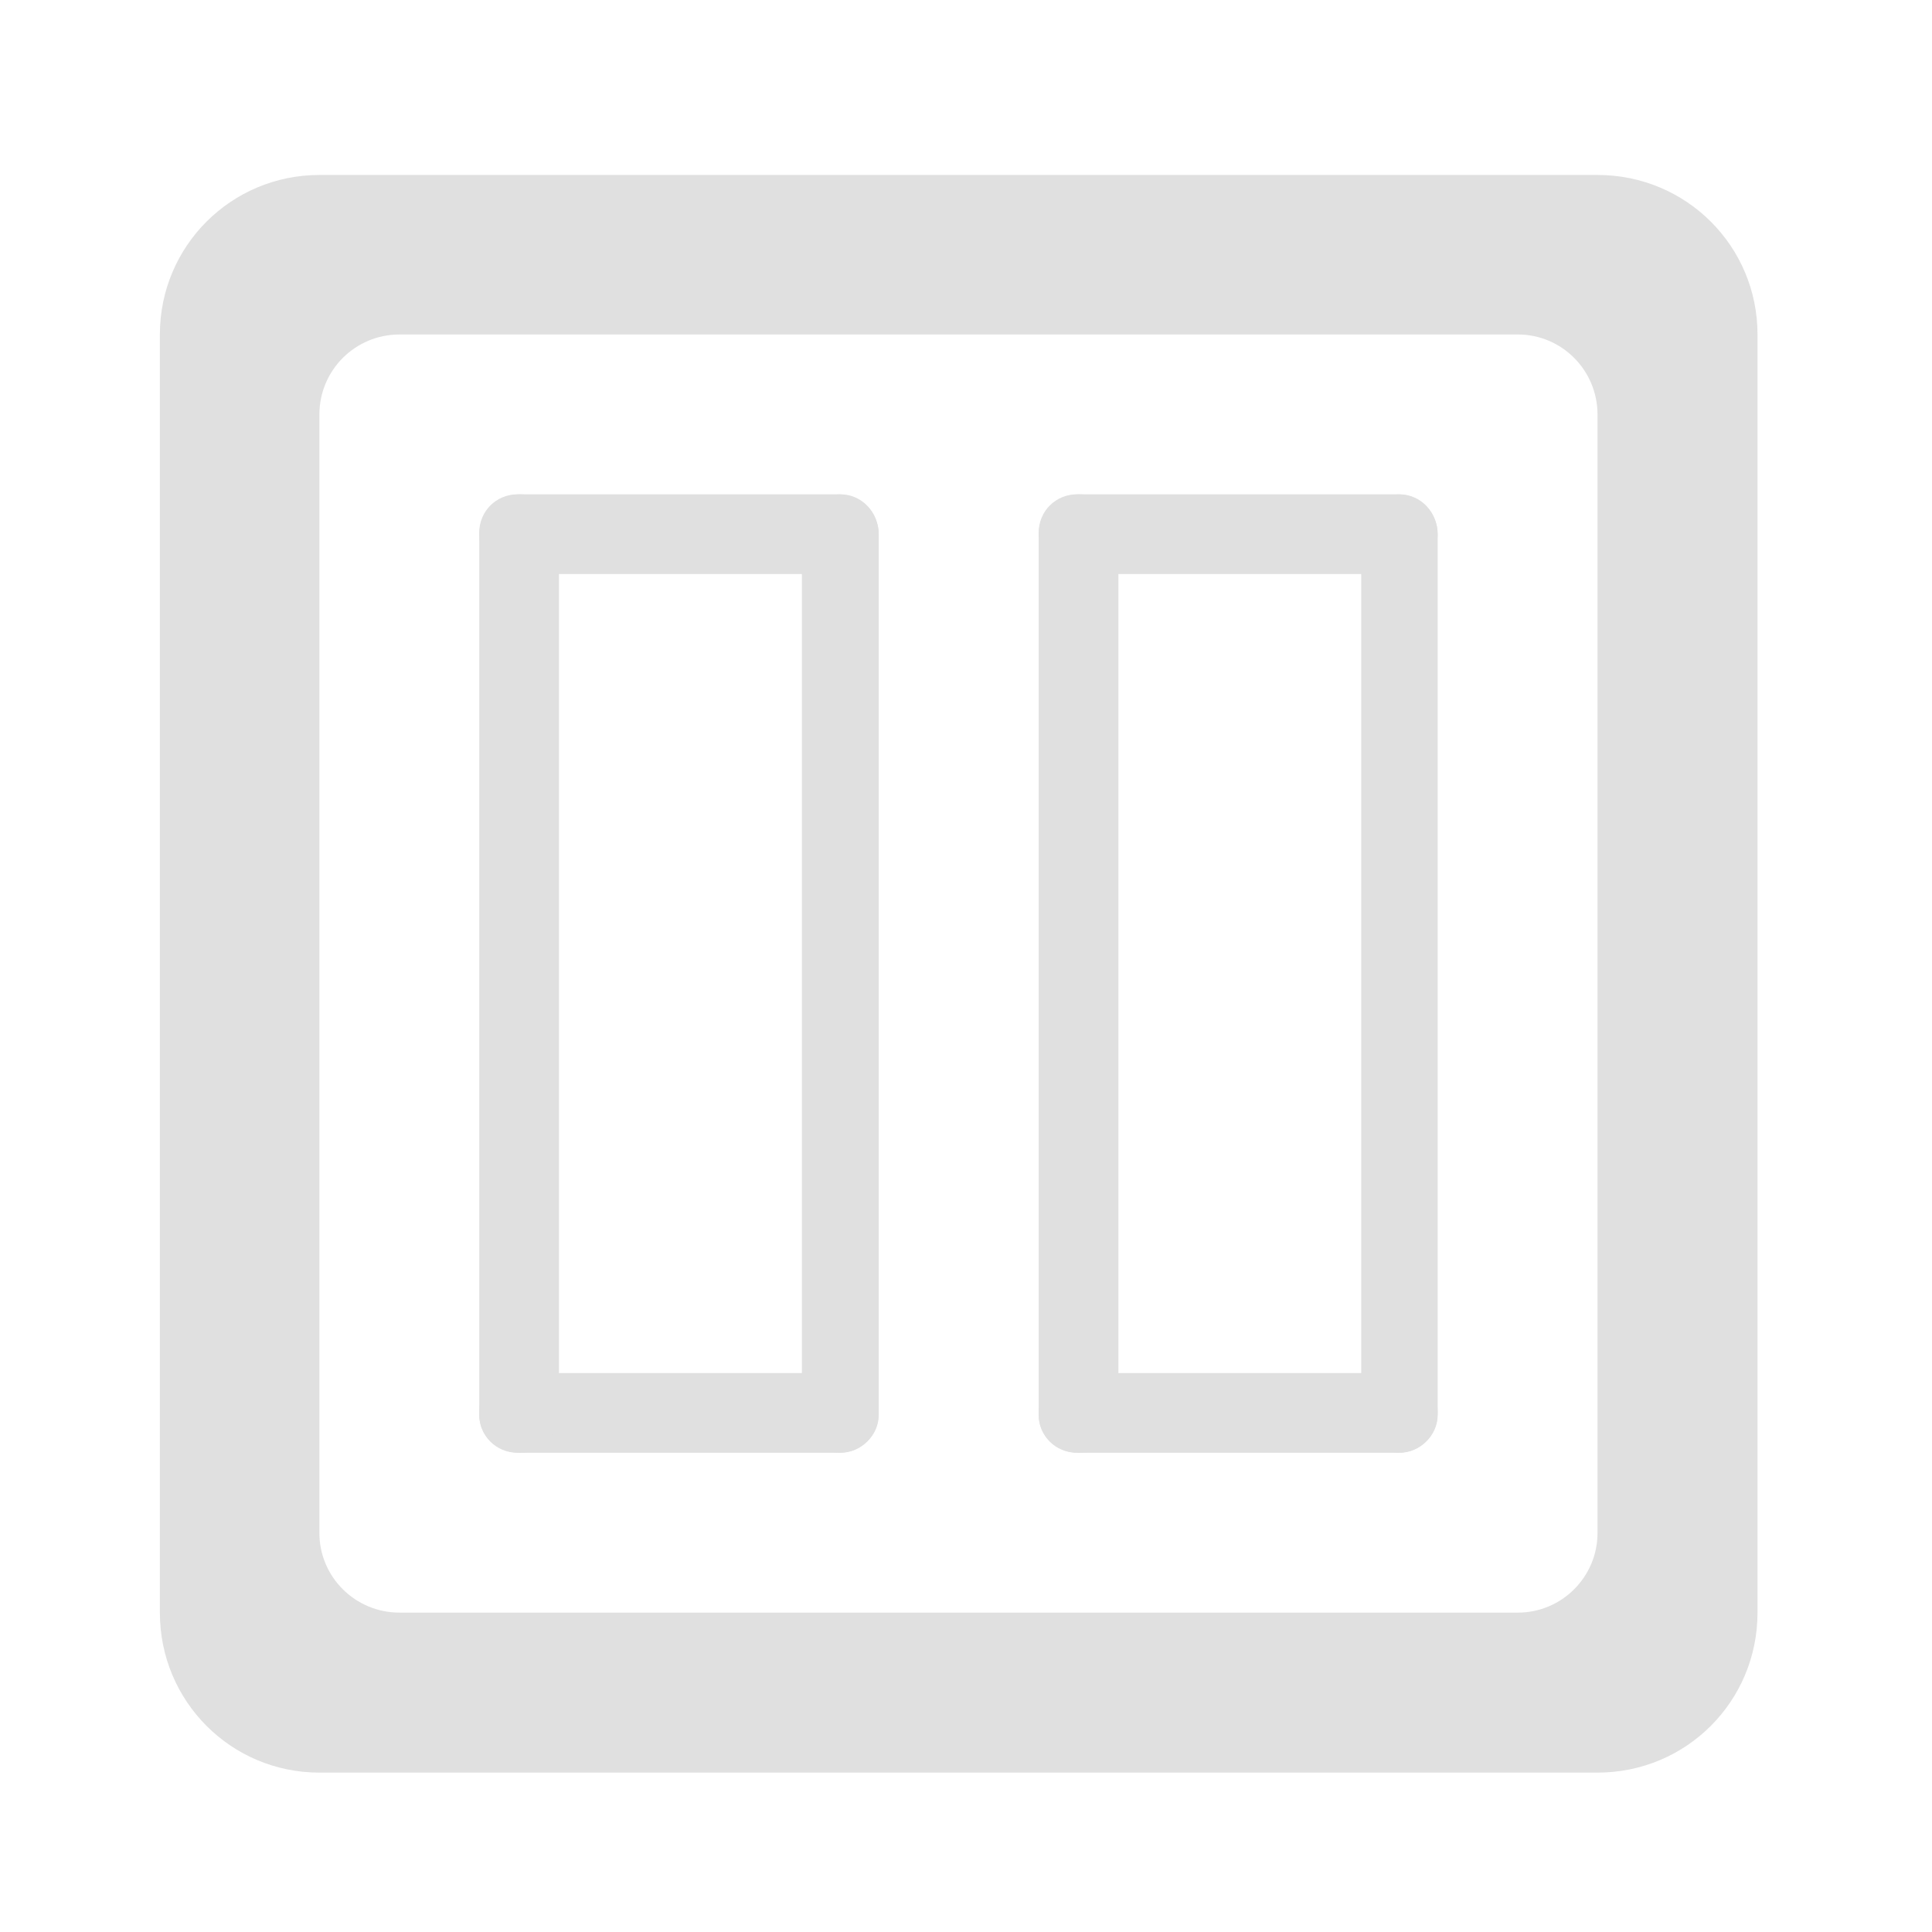 <?xml version="1.0" encoding="UTF-8"?>
<svg xmlns="http://www.w3.org/2000/svg" xmlns:xlink="http://www.w3.org/1999/xlink" width="16px" height="16px" viewBox="0 0 16 16" version="1.1">
<g id="surface1">
<path style=" stroke:none;fill-rule:nonzero;fill:rgb(87.843%,87.843%,87.843%);fill-opacity:1;" d="M 2.645 1.449 C 1.914 1.449 1.324 2.039 1.324 2.77 L 1.324 13.355 C 1.324 14.09 1.914 14.68 2.645 14.68 L 13.23 14.68 C 13.965 14.68 14.555 14.09 14.555 13.355 L 14.555 2.77 C 14.555 2.039 13.965 1.449 13.23 1.449 Z M 3.309 2.77 L 12.57 2.77 C 12.934 2.77 13.23 3.066 13.23 3.434 L 13.23 12.695 C 13.23 13.059 12.934 13.355 12.57 13.355 L 3.309 13.355 C 2.941 13.355 2.645 13.059 2.645 12.695 L 2.645 3.434 C 2.645 3.066 2.941 2.77 3.309 2.77 Z M 3.309 2.77 "/>
<path style=" stroke:none;fill-rule:nonzero;fill:rgb(87.843%,87.843%,87.843%);fill-opacity:1;" d="M 7.277 4.426 C 7.277 4.609 7.129 4.754 6.945 4.754 L 4.301 4.754 C 4.117 4.754 3.969 4.609 3.969 4.426 C 3.969 4.242 4.117 4.094 4.301 4.094 L 6.945 4.094 C 7.129 4.094 7.277 4.242 7.277 4.426 Z M 7.277 4.426 "/>
<path style=" stroke:none;fill-rule:nonzero;fill:rgb(87.843%,87.843%,87.843%);fill-opacity:1;" d="M 7.277 11.684 L 7.277 11.719 C 7.277 11.891 7.129 12.031 6.945 12.031 L 4.301 12.031 C 4.117 12.031 3.969 11.891 3.969 11.719 L 3.969 11.684 C 3.969 11.512 4.117 11.371 4.301 11.371 L 6.945 11.371 C 7.129 11.371 7.277 11.512 7.277 11.684 Z M 7.277 11.684 "/>
<path style=" stroke:none;fill-rule:nonzero;fill:rgb(87.843%,87.843%,87.843%);fill-opacity:1;" d="M 6.961 12.031 L 6.957 12.031 C 6.785 12.031 6.641 11.883 6.641 11.703 L 6.641 4.426 C 6.641 4.242 6.785 4.094 6.957 4.094 L 6.961 4.094 C 7.137 4.094 7.277 4.242 7.277 4.426 L 7.277 11.703 C 7.277 11.883 7.137 12.031 6.961 12.031 Z M 6.961 12.031 "/>
<path style=" stroke:none;fill-rule:nonzero;fill:rgb(87.843%,87.843%,87.843%);fill-opacity:1;" d="M 4.312 12.031 L 4.285 12.031 C 4.109 12.031 3.969 11.891 3.969 11.715 L 3.969 4.41 C 3.969 4.234 4.109 4.094 4.285 4.094 L 4.312 4.094 C 4.488 4.094 4.629 4.234 4.629 4.41 L 4.629 11.715 C 4.629 11.891 4.488 12.031 4.312 12.031 Z M 4.312 12.031 "/>
<path style=" stroke:none;fill-rule:nonzero;fill:rgb(87.843%,87.843%,87.843%);fill-opacity:1;" d="M 11.906 4.426 C 11.906 4.609 11.758 4.754 11.578 4.754 L 8.93 4.754 C 8.746 4.754 8.602 4.609 8.602 4.426 C 8.602 4.242 8.746 4.094 8.93 4.094 L 11.578 4.094 C 11.758 4.094 11.906 4.242 11.906 4.426 Z M 11.906 4.426 "/>
<path style=" stroke:none;fill-rule:nonzero;fill:rgb(87.843%,87.843%,87.843%);fill-opacity:1;" d="M 11.906 11.684 L 11.906 11.719 C 11.906 11.891 11.758 12.031 11.578 12.031 L 8.93 12.031 C 8.746 12.031 8.602 11.891 8.602 11.719 L 8.602 11.684 C 8.602 11.512 8.746 11.371 8.93 11.371 L 11.578 11.371 C 11.758 11.371 11.906 11.512 11.906 11.684 Z M 11.906 11.684 "/>
<path style=" stroke:none;fill-rule:nonzero;fill:rgb(87.843%,87.843%,87.843%);fill-opacity:1;" d="M 11.59 12.031 C 11.414 12.031 11.273 11.883 11.273 11.703 L 11.273 4.426 C 11.273 4.242 11.414 4.094 11.59 4.094 C 11.766 4.094 11.906 4.242 11.906 4.426 L 11.906 11.703 C 11.906 11.883 11.766 12.031 11.59 12.031 Z M 11.59 12.031 "/>
<path style=" stroke:none;fill-rule:nonzero;fill:rgb(87.843%,87.843%,87.843%);fill-opacity:1;" d="M 8.945 12.031 L 8.918 12.031 C 8.742 12.031 8.602 11.891 8.602 11.715 L 8.602 4.41 C 8.602 4.234 8.742 4.094 8.918 4.094 L 8.945 4.094 C 9.117 4.094 9.262 4.234 9.262 4.41 L 9.262 11.715 C 9.262 11.891 9.117 12.031 8.945 12.031 Z M 8.945 12.031 "/>
</g>
</svg>
